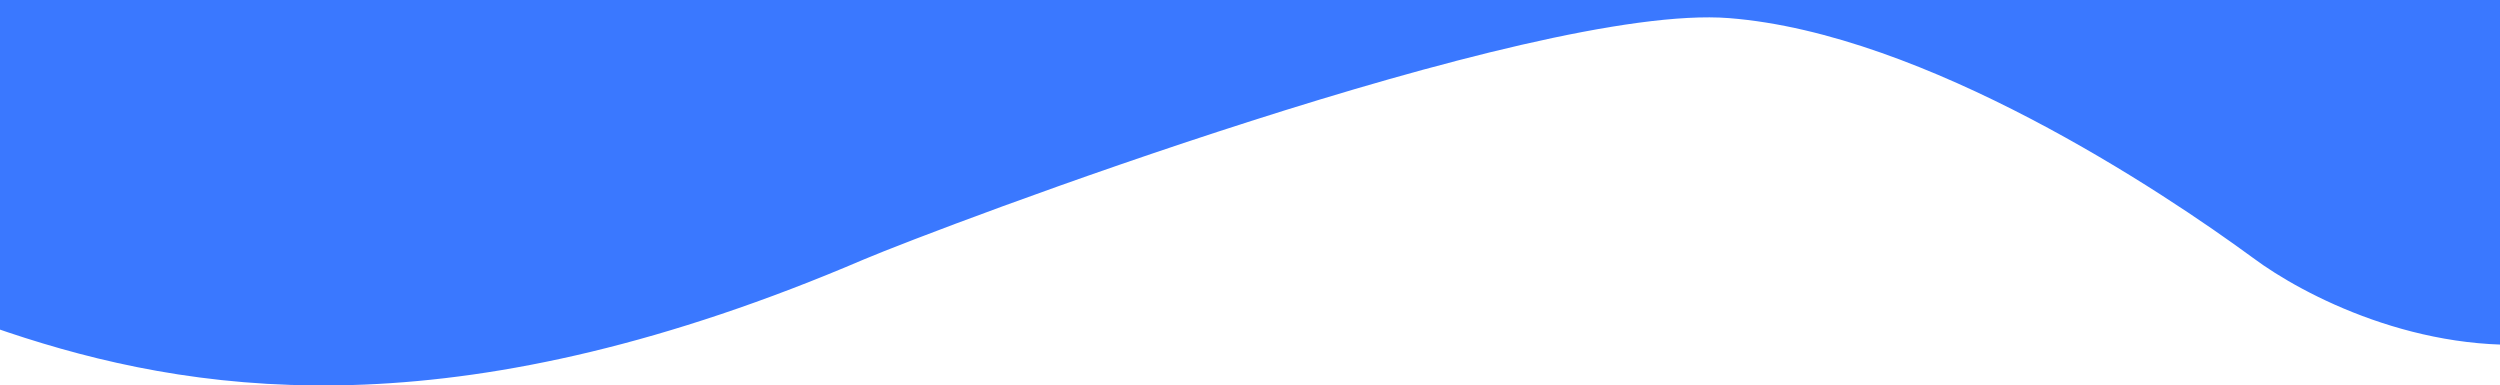 <svg width="227" height="35" viewBox="0 0 227 35" fill="none" xmlns="http://www.w3.org/2000/svg">
<path d="M78.442 23.555C6.261 54.461 -14.695 11.655 -34.944 23.555C-65.636 41.686 -89 20.895 -89 20.895V0L265 0V20.895C265 20.895 243.017 30.03 231.405 31.151C219.794 32.306 209.174 26.846 204.572 23.415C196.324 17.36 174.836 3.045 156.995 1.645C139.153 0.245 85.31 20.65 78.442 23.555Z" fill="#3A78FF"/>
</svg>

